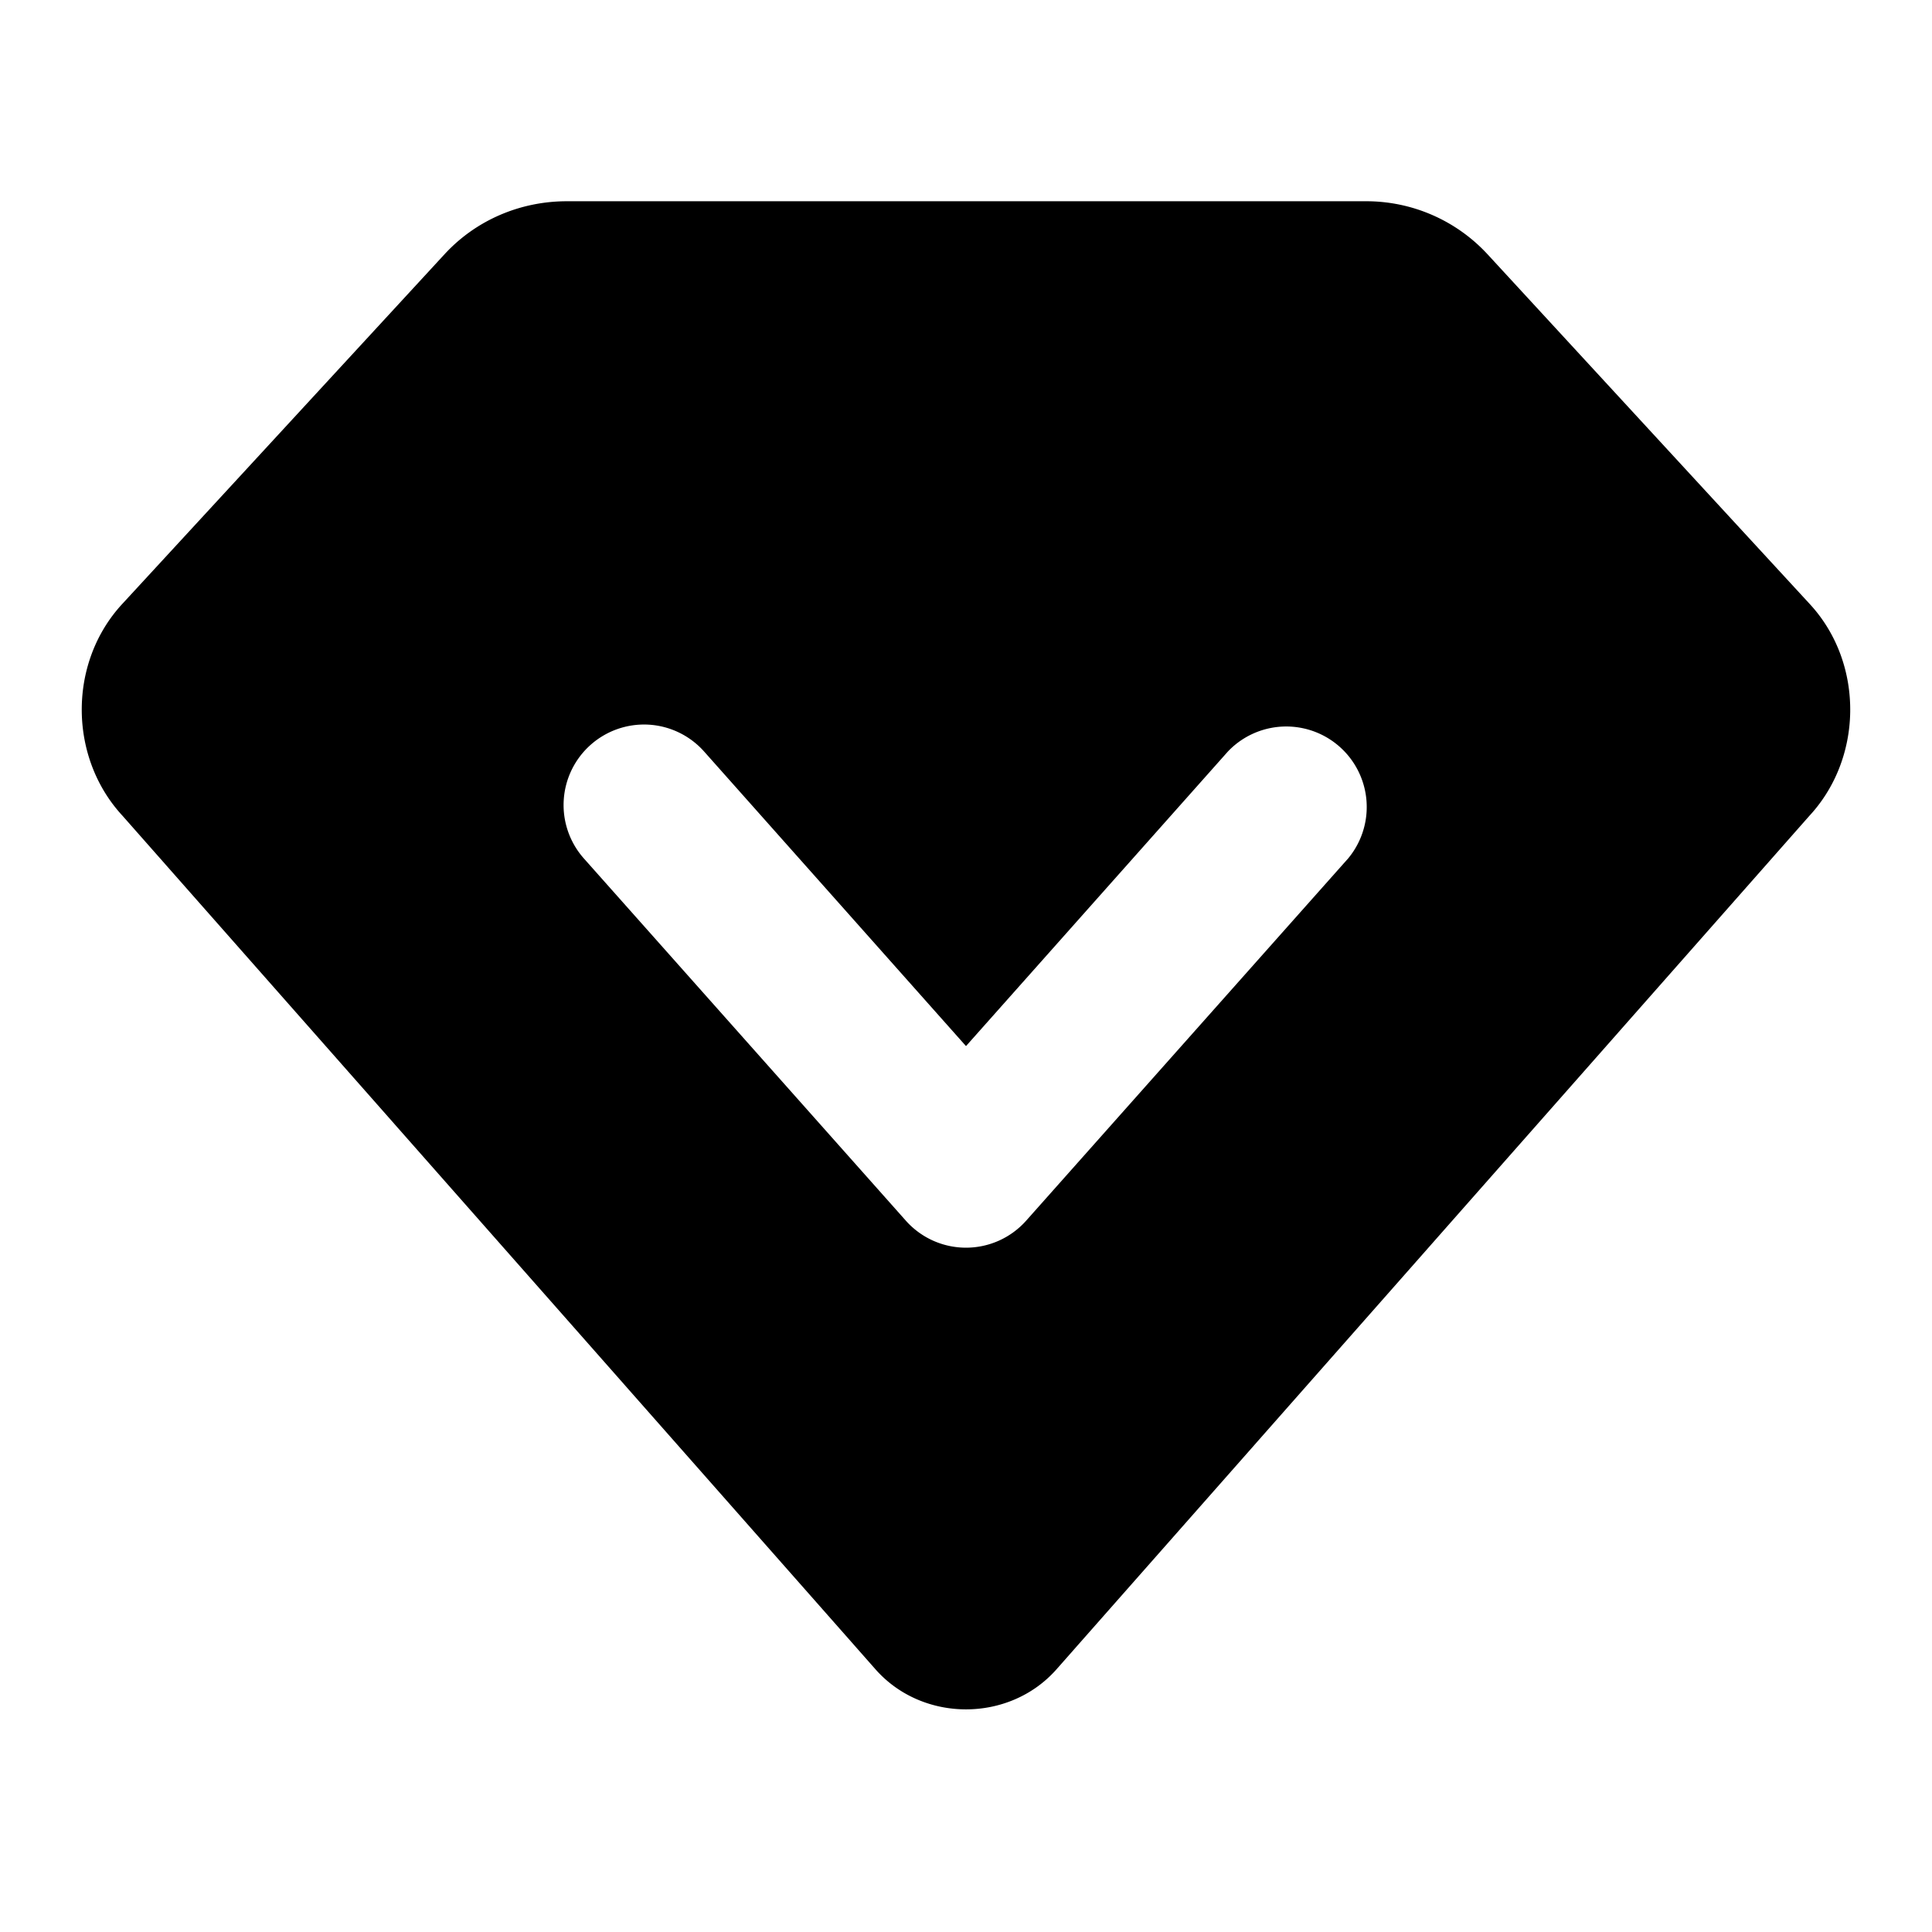 <svg xmlns="http://www.w3.org/2000/svg" width="48" height="48" viewBox="0 0 48 48"><path d="M14.082 5c-1.145 0-2.248.46-3.037 1.316L3.033 15.01c-1.364 1.48-1.33 3.877.07 5.32l-.064-.068 18.711 21.21c1.171 1.329 3.329 1.329 4.5 0l18.71-21.21-.064.068c1.4-1.443 1.435-3.84.07-5.32l-8.01-8.694A4.1 4.1 0 0 0 33.917 5Zm2.035 13.004a2 2 0 0 1 1.377.668L24 25.99l6.506-7.318a2 2 0 0 1 2.988 2.656l-8 9a2 2 0 0 1-2.988 0l-8-9a2 2 0 0 1 1.611-3.324z"/></svg>